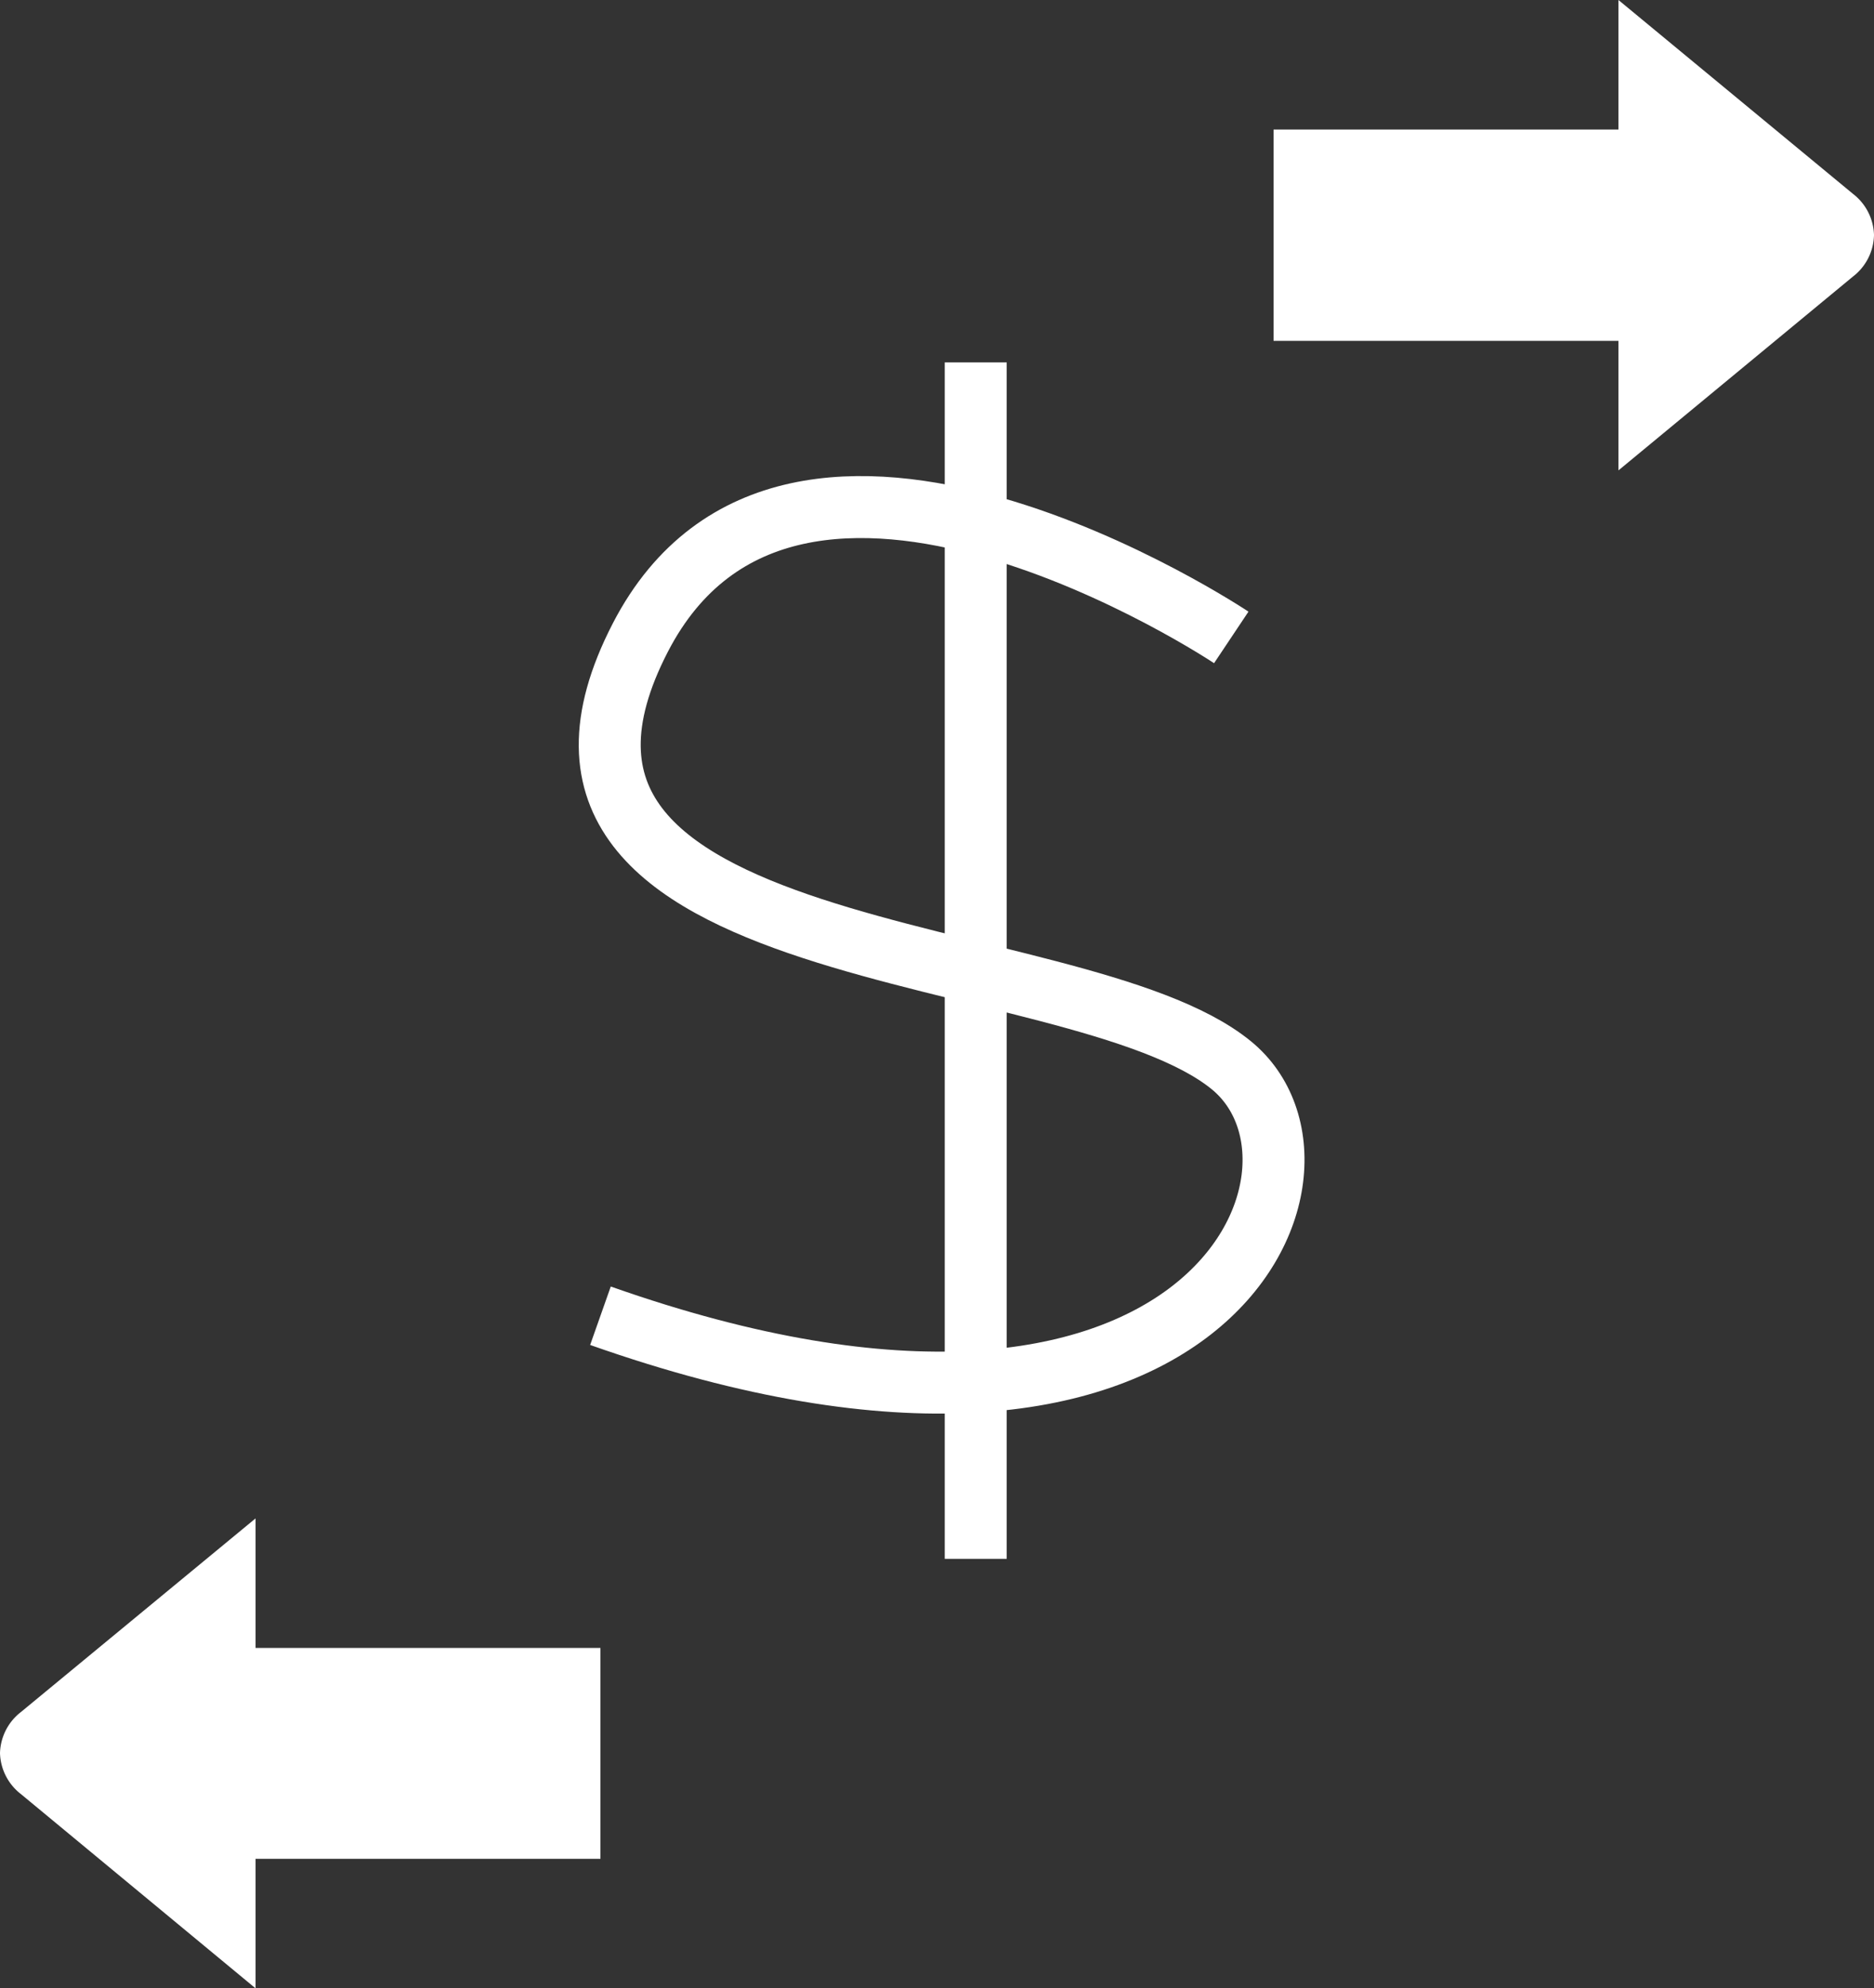 <svg xmlns="http://www.w3.org/2000/svg" viewBox="0 0 121 128.31"><rect x="0" y="0" width="121" height="128.31" fill="#333333" stroke="none"/><defs><style>.cls-1{fill:none;stroke:#fff;stroke-miterlimit:10;stroke-width:4px;}.cls-2{fill:#fff;}</style></defs><title>交易金錢流</title><g id="圖層_2" data-name="圖層 2"><g id="圖層_4" data-name="圖層 4"><path class="cls-1" d="M79.5,41.14s-28.35-18.93-38.15,0c-11.16,21.57,28,19.32,38.15,27.61,8.31,6.77-1.55,30-40.73,16.17"/><line class="cls-1" x1="63" y1="23.39" x2="63" y2="100.61"/><path class="cls-2" d="M119.64,12.51,104.5,0V8.36H82.23V22H104.5v8.36l15.14-12.51A3.47,3.47,0,0,0,121,15.17h0A3.47,3.47,0,0,0,119.64,12.51Z"/><path class="cls-2" d="M1.36,110.49,16.5,98v8.36H38.77v13.61H16.5v8.36L1.36,115.8A3.47,3.47,0,0,1,0,113.15H0A3.47,3.47,0,0,1,1.36,110.49Z"/></g></g></svg>